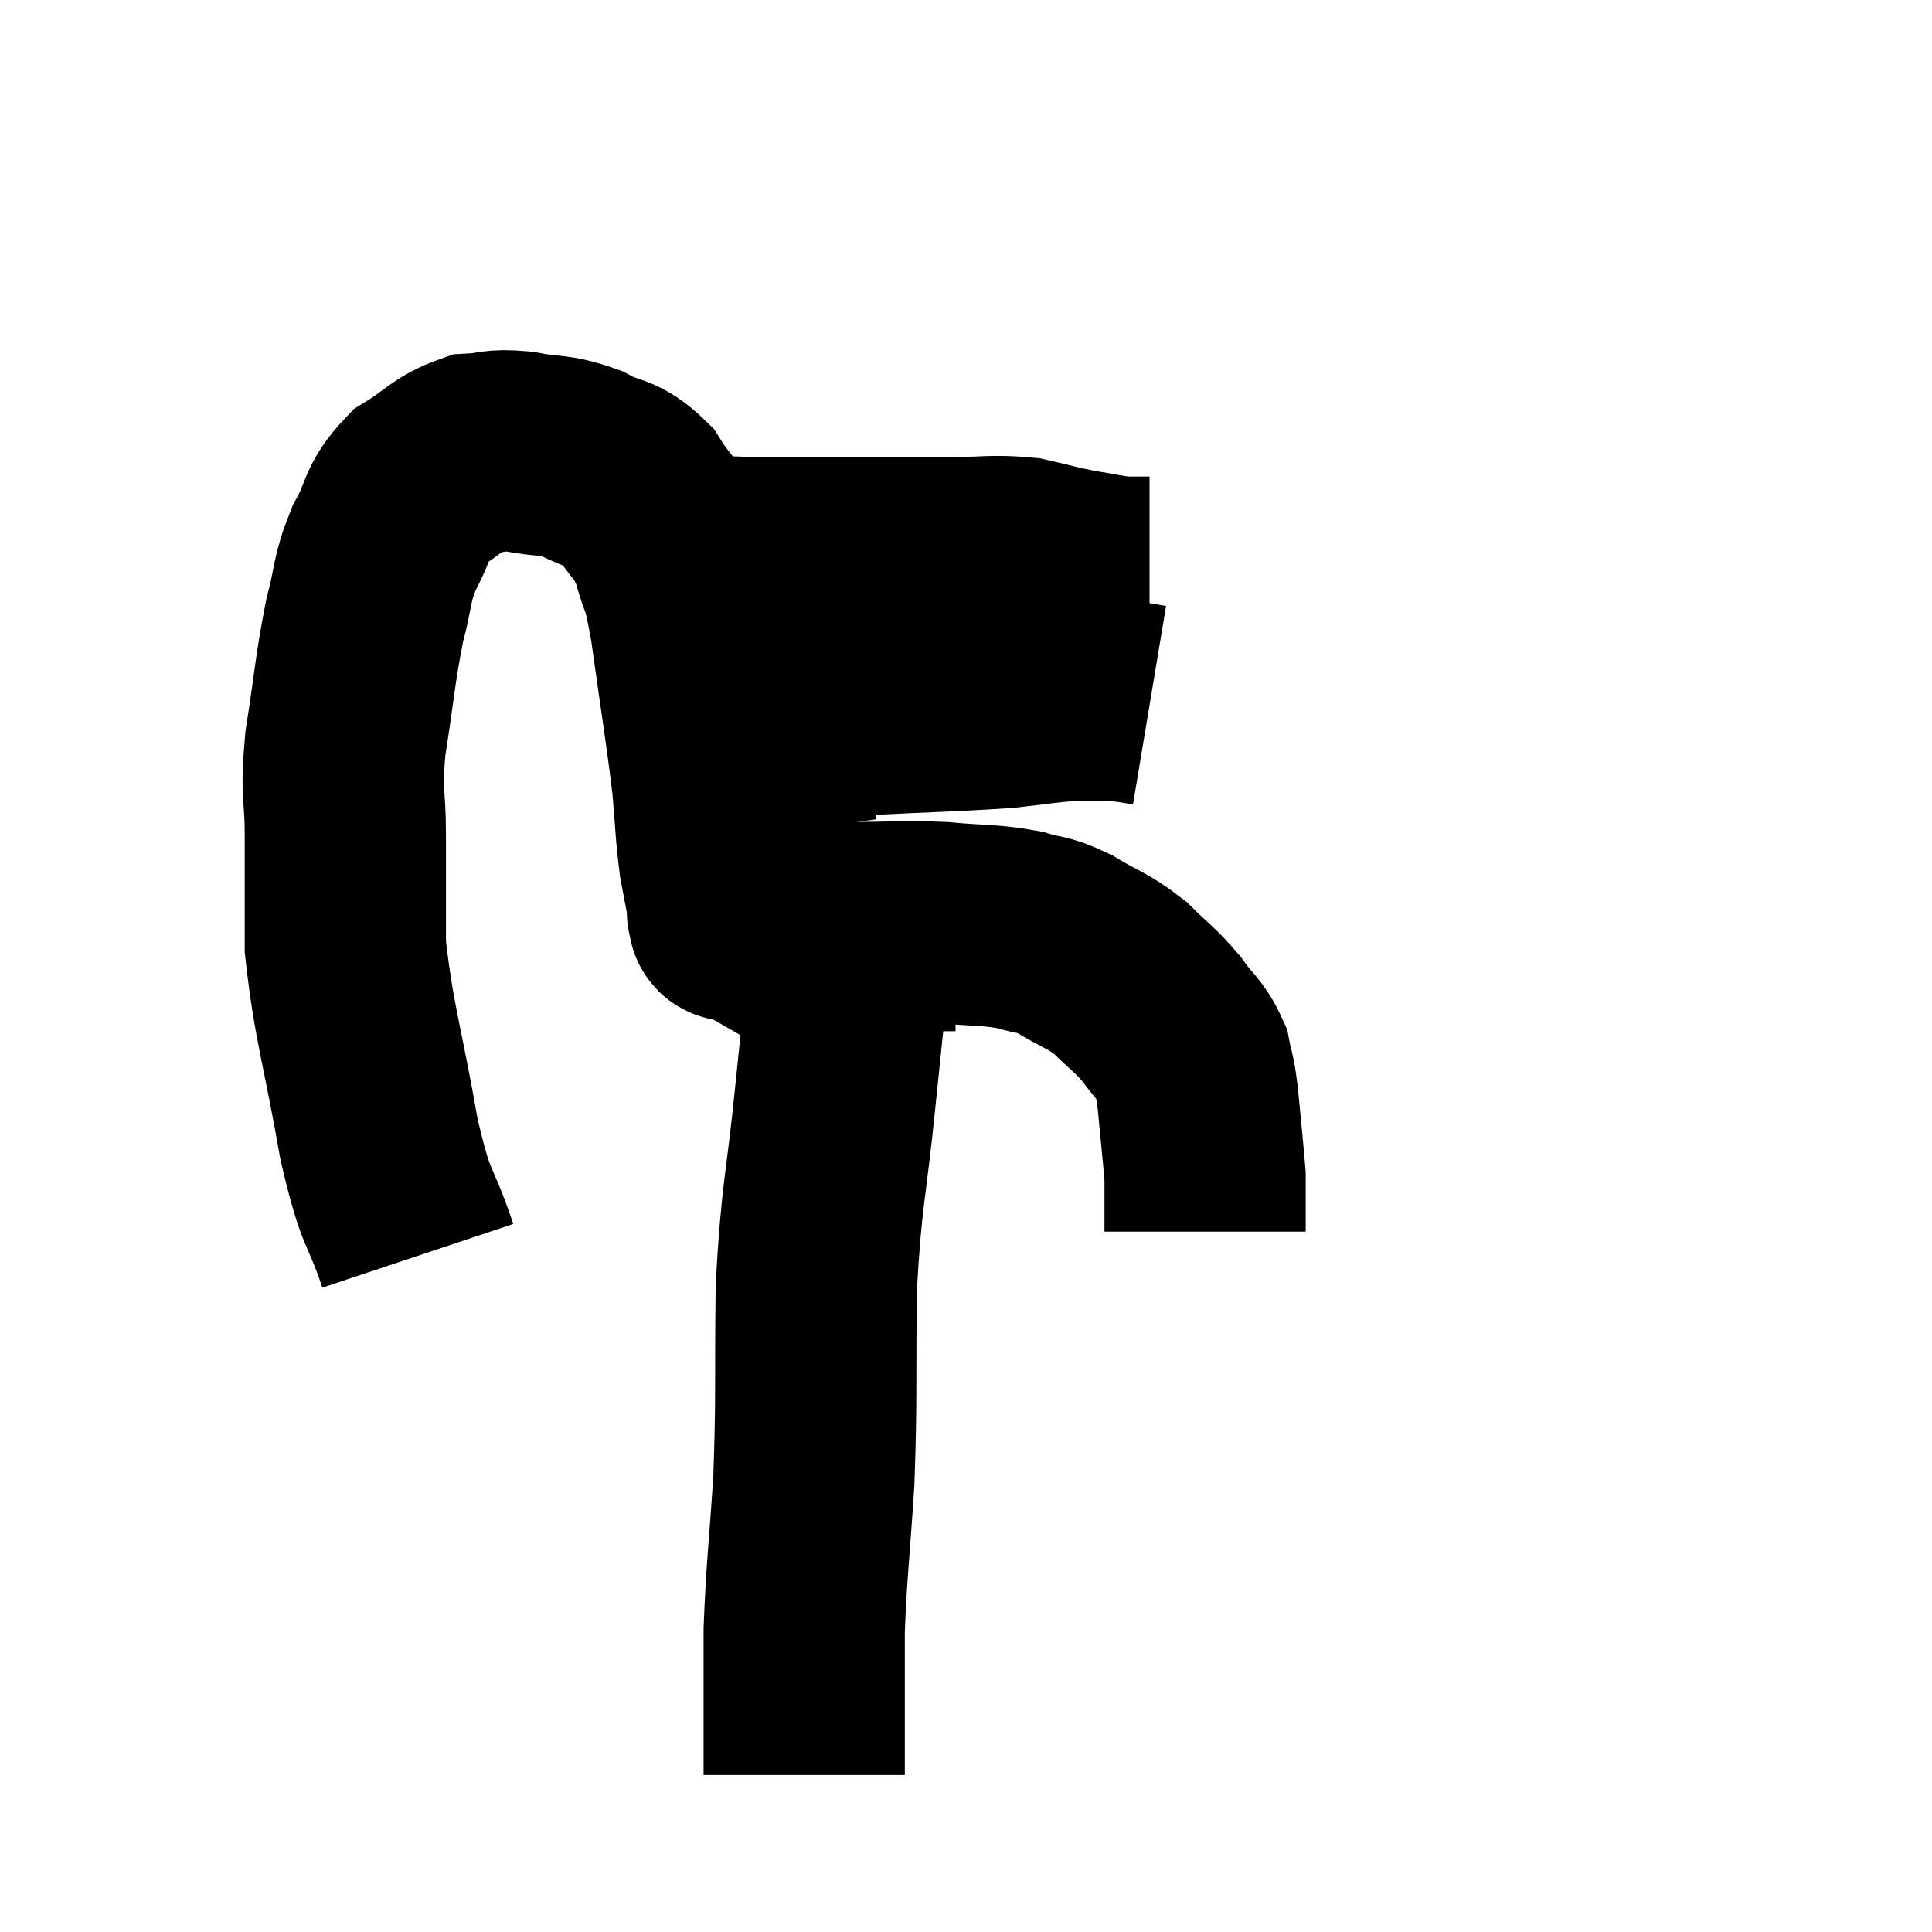 <svg width="48" height="48" viewBox="0 0 48 48" xmlns="http://www.w3.org/2000/svg"><path d="M 11.94 29.28 L 11.94 29.28" fill="none" stroke="black" stroke-width="5"></path><path d="M 10.38 31.2 C 9.9 29.76, 9.87 30.24, 9.42 28.32 C 9 25.92, 8.79 25.41, 8.58 23.52 C 8.58 22.14, 8.58 22.02, 8.58 20.76 C 8.58 19.62, 8.46 19.815, 8.58 18.48 C 8.82 16.95, 8.82 16.635, 9.06 15.42 C 9.3 14.52, 9.21 14.445, 9.54 13.62 C 9.96 12.87, 9.825 12.705, 10.38 12.12 C 11.07 11.7, 11.13 11.505, 11.76 11.28 C 12.33 11.25, 12.225 11.16, 12.9 11.22 C 13.68 11.37, 13.74 11.265, 14.46 11.52 C 15.12 11.88, 15.225 11.7, 15.78 12.24 C 16.23 12.96, 16.335 12.855, 16.68 13.68 C 16.92 14.61, 16.905 14.1, 17.16 15.54 C 17.43 17.49, 17.52 17.97, 17.7 19.44 C 17.79 20.43, 17.775 20.61, 17.88 21.42 C 18 22.05, 18.06 22.365, 18.12 22.68 C 18.12 22.68, 18.015 22.62, 18.12 22.68 C 18.33 22.8, 17.76 22.86, 18.54 22.92 C 19.89 22.92, 20.025 22.92, 21.24 22.92 C 22.32 22.92, 22.38 22.875, 23.4 22.92 C 24.36 23.01, 24.555 22.965, 25.32 23.1 C 25.89 23.28, 25.83 23.16, 26.46 23.46 C 27.15 23.88, 27.24 23.835, 27.84 24.3 C 28.35 24.81, 28.425 24.81, 28.86 25.32 C 29.22 25.83, 29.355 25.845, 29.58 26.34 C 29.67 26.82, 29.67 26.58, 29.76 27.3 C 29.85 28.26, 29.895 28.665, 29.94 29.22 C 29.94 29.37, 29.94 29.295, 29.94 29.52 C 29.94 29.82, 29.94 29.895, 29.94 30.12 C 29.94 30.27, 29.94 30.3, 29.94 30.42 L 29.94 30.6" fill="none" stroke="black" stroke-width="5"></path><path d="M 21.06 24.3 C 20.91 25.74, 20.955 25.26, 20.76 27.18 C 20.52 29.58, 20.415 29.58, 20.28 31.98 C 20.25 34.38, 20.295 34.65, 20.22 36.78 C 20.1 38.64, 20.04 38.97, 19.98 40.5 C 19.98 41.7, 19.98 42, 19.98 42.9 C 19.98 43.5, 19.98 43.8, 19.98 44.1 C 19.98 44.1, 19.98 44.1, 19.98 44.1 L 19.98 44.1" fill="none" stroke="black" stroke-width="5"></path><path d="M 21.24 23.64 C 21.24 24.3, 21.24 24.51, 21.24 24.96 C 21.24 25.2, 21.24 25.275, 21.24 25.44 L 21.24 25.62" fill="none" stroke="black" stroke-width="5"></path><path d="M 19.32 17.76 C 20.34 17.76, 19.95 17.805, 21.36 17.76 C 23.16 17.67, 23.64 17.67, 24.96 17.58 C 25.8 17.49, 25.95 17.445, 26.64 17.4 C 27.18 17.4, 27.33 17.385, 27.72 17.4 C 27.96 17.43, 27.99 17.43, 28.2 17.46 L 28.56 17.52" fill="none" stroke="black" stroke-width="5"></path><path d="M 17.22 13.8 C 18.15 13.83, 17.97 13.845, 19.08 13.86 C 20.37 13.86, 20.55 13.86, 21.66 13.86 C 22.59 13.86, 22.575 13.86, 23.52 13.86 C 24.48 13.86, 24.63 13.785, 25.44 13.86 C 26.1 14.01, 26.145 14.04, 26.76 14.16 C 27.33 14.25, 27.45 14.295, 27.9 14.34 L 28.56 14.34" fill="none" stroke="black" stroke-width="5"></path><path d="M 21.42 17.88 C 20.79 17.97, 20.505 18.015, 20.16 18.06 C 20.1 18.06, 20.235 18.06, 20.04 18.06 C 19.71 18.06, 19.575 18.06, 19.38 18.06 C 19.32 18.06, 19.455 18.075, 19.26 18.06 C 18.93 18.03, 18.84 18.015, 18.6 18 C 18.45 18, 18.405 18, 18.3 18 C 18.24 18, 18.3 18.03, 18.18 18 C 18 17.94, 17.91 17.91, 17.82 17.88 L 17.82 17.88" fill="none" stroke="black" stroke-width="5"></path></svg>